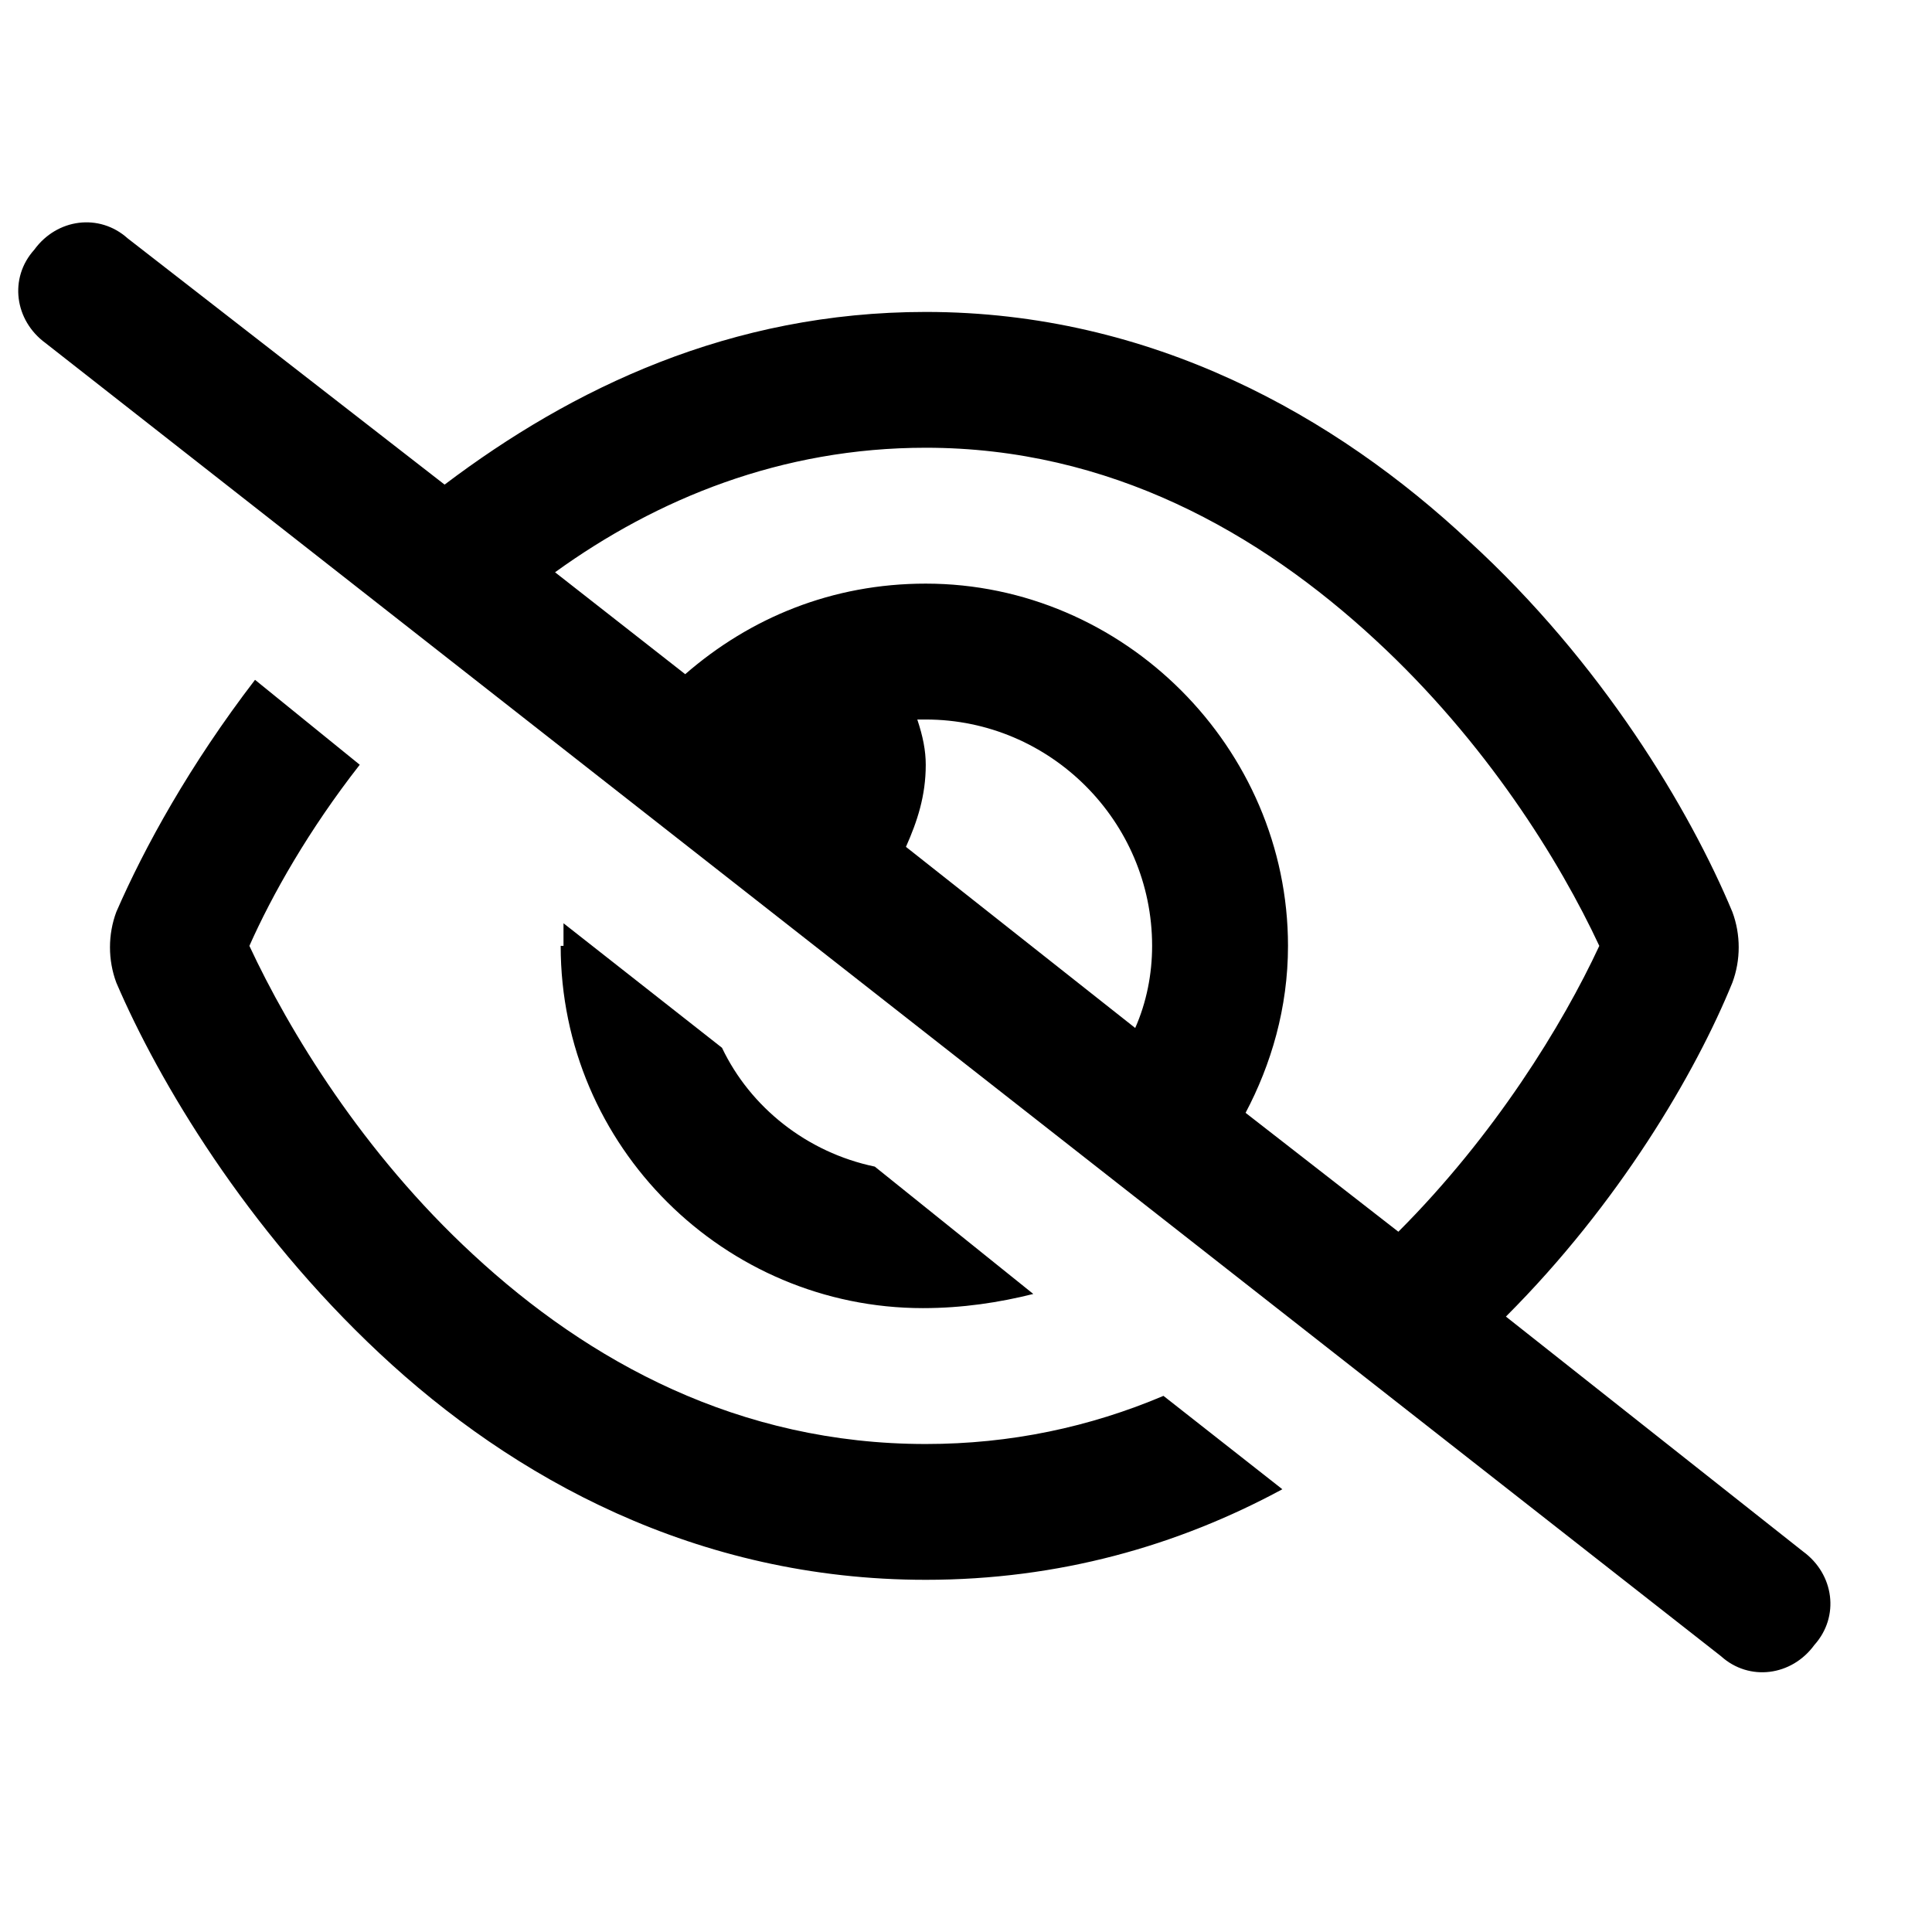 <svg width="24" height="24" viewBox="0 0 24 24" fill="none" xmlns="http://www.w3.org/2000/svg">
<path d="M5.523 6.02C7.105 4.824 9.074 3.875 11.5 3.875C14.312 3.875 16.598 5.176 18.25 6.723C19.902 8.234 20.992 10.062 21.52 11.328C21.625 11.609 21.625 11.926 21.52 12.207C21.062 13.332 20.113 14.949 18.707 16.355L22.398 19.273C22.785 19.555 22.855 20.082 22.539 20.434C22.258 20.82 21.73 20.891 21.379 20.574L0.566 4.262C0.18 3.98 0.109 3.453 0.426 3.102C0.707 2.715 1.234 2.645 1.586 2.961L5.523 6.02ZM6.895 7.109L8.512 8.375C9.32 7.672 10.34 7.25 11.5 7.25C13.961 7.25 16 9.289 16 11.75C16 12.523 15.789 13.227 15.473 13.824L17.371 15.301C18.566 14.105 19.41 12.734 19.867 11.75C19.375 10.695 18.461 9.219 17.09 7.953C15.648 6.617 13.785 5.562 11.5 5.562C9.707 5.562 8.16 6.195 6.895 7.109ZM14.102 12.77C14.242 12.453 14.312 12.102 14.312 11.75C14.312 10.203 13.047 8.938 11.5 8.938C11.465 8.938 11.43 8.938 11.395 8.938C11.465 9.148 11.5 9.324 11.5 9.5C11.5 9.887 11.395 10.203 11.254 10.52L14.102 12.77ZM14.453 17.34L15.93 18.5C14.629 19.203 13.152 19.625 11.5 19.625C8.652 19.625 6.367 18.359 4.715 16.812C3.062 15.266 1.973 13.438 1.445 12.207C1.34 11.926 1.34 11.609 1.445 11.328C1.797 10.52 2.359 9.5 3.168 8.445L4.469 9.5C3.836 10.309 3.379 11.117 3.098 11.75C3.59 12.805 4.504 14.316 5.875 15.582C7.316 16.918 9.18 17.938 11.5 17.938C12.555 17.938 13.539 17.727 14.453 17.34ZM7 11.75C7 11.68 7 11.574 7 11.469L8.969 13.016C9.32 13.754 10.023 14.316 10.867 14.492L12.836 16.074C12.414 16.18 11.957 16.25 11.465 16.25C9.004 16.25 6.965 14.246 6.965 11.75H7Z" fill="currentColor"/>
</svg>
